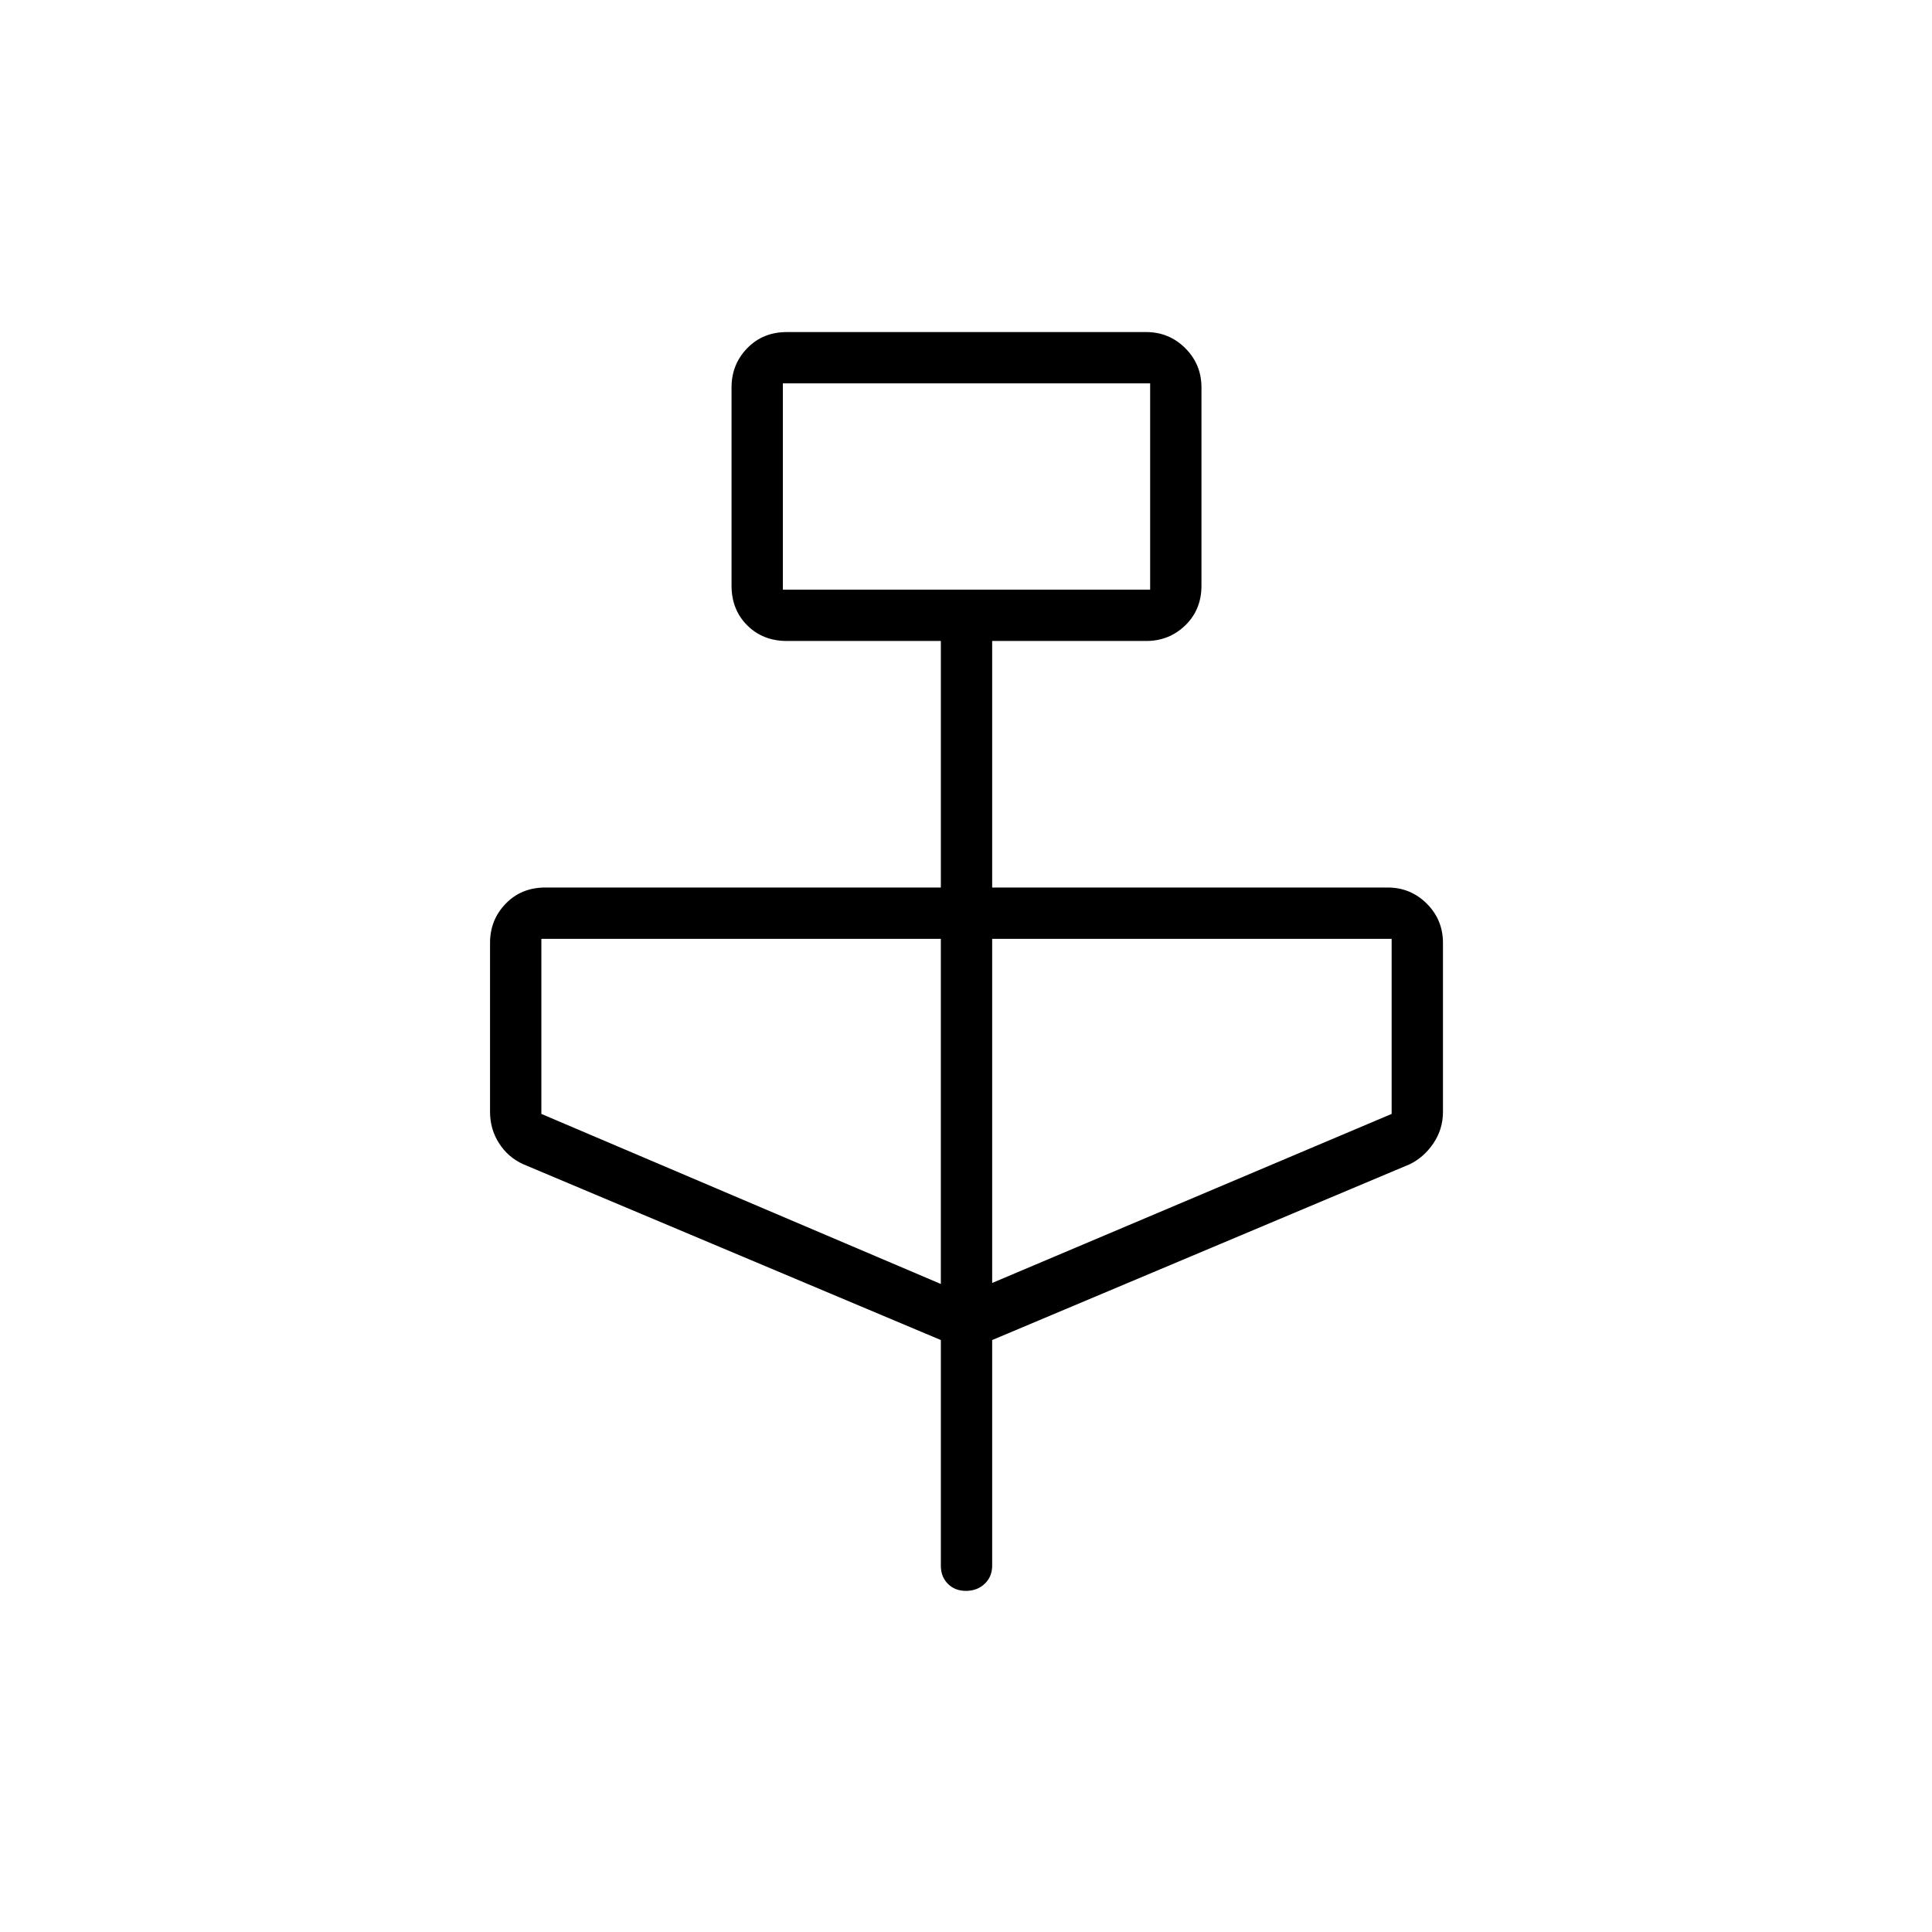 <svg xmlns="http://www.w3.org/2000/svg" height="24" viewBox="0 -960 960 960" width="24"><path d="M467.5-294.14 260-381.5q-7.59-3.45-12.05-10.46-4.45-7-4.45-15.54v-84q0-11.44 7.78-19.47T271-519h196.5v-122.5H391q-11.94 0-19.72-7.78-7.78-7.78-7.78-19.72v-98.5q0-11.44 7.78-19.47T391-795h178.5q11.44 0 19.47 8.03T597-767.5v98.5q0 11.94-8.03 19.72-8.03 7.78-19.47 7.78H493V-519h196.5q11.44 0 19.47 8.03T717-491.5v84q0 8.54-4.7 15.54-4.71 7.01-11.8 10.46L493-294.14V-182q0 5.5-3.75 9t-9.25 3.5q-5.5 0-9-3.5t-3.5-9v-112.14ZM389-667h182.5v-102.5H389V-667Zm78.5 345v-171.5H269v87L467.5-322Zm25.5-.5 198.5-84v-87H493v171ZM389-667v-102.5V-667Z"/></svg>